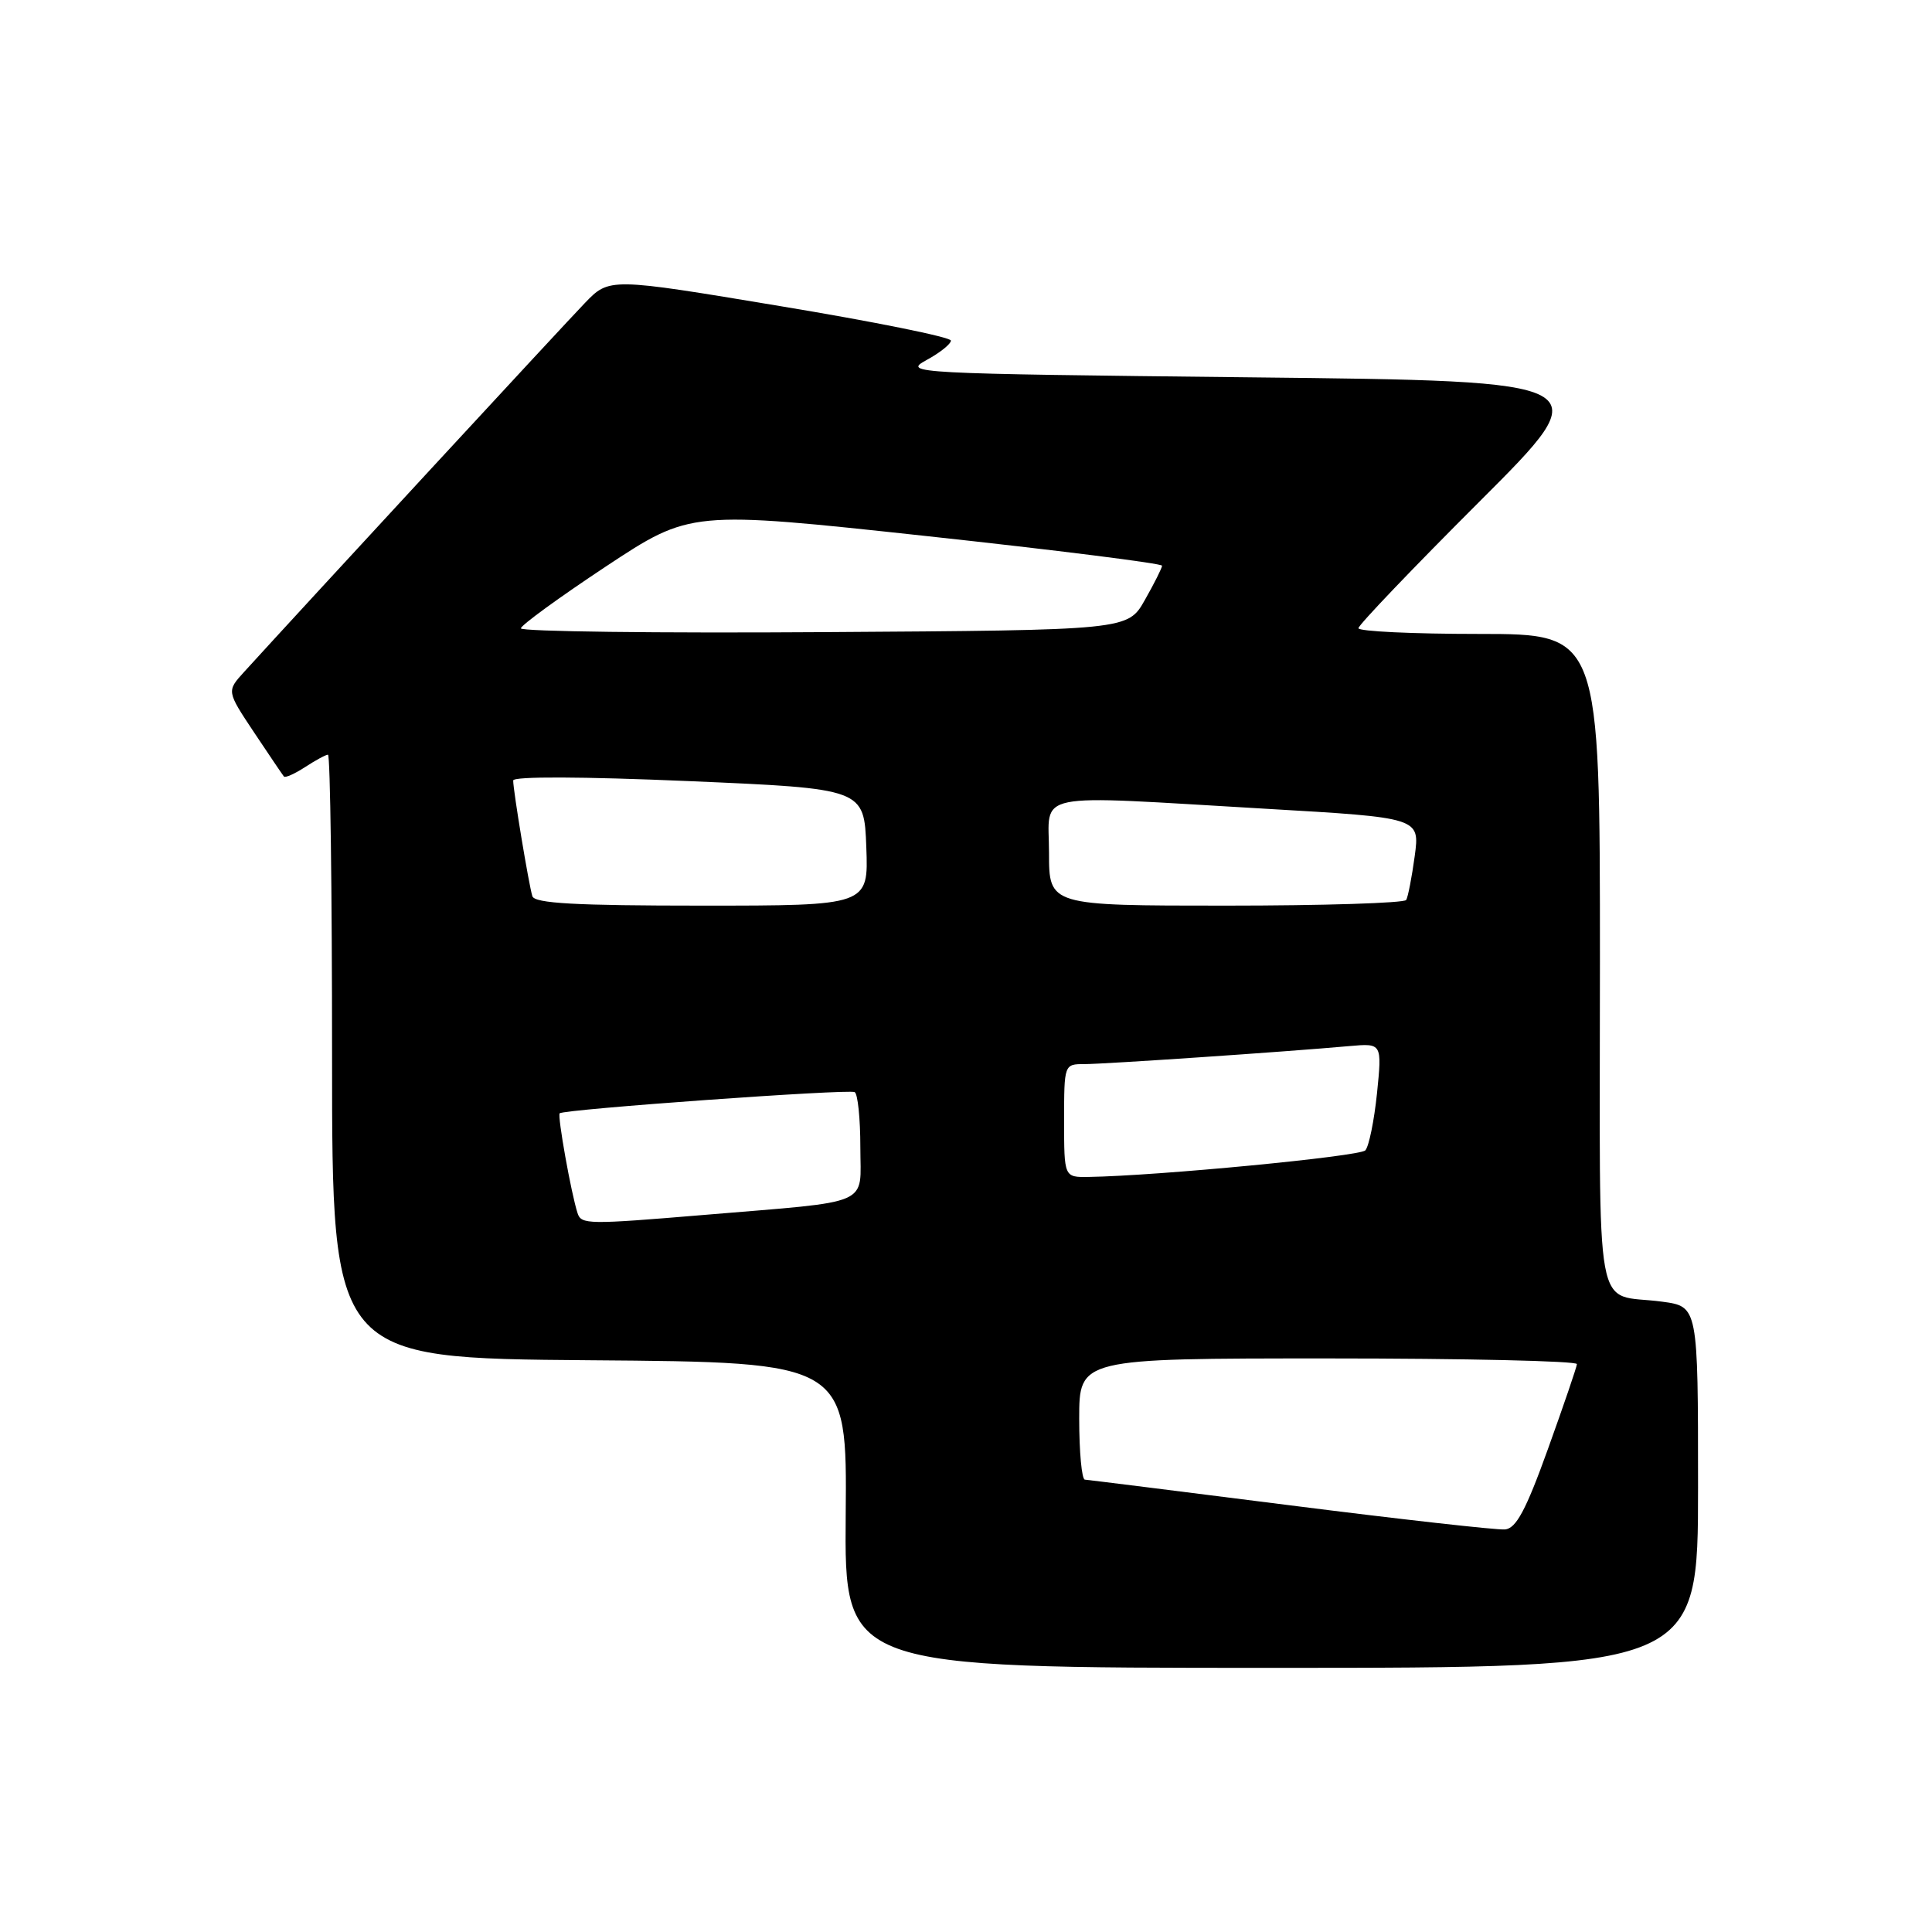<?xml version="1.0" encoding="UTF-8" standalone="no"?>
<!DOCTYPE svg PUBLIC "-//W3C//DTD SVG 1.1//EN" "http://www.w3.org/Graphics/SVG/1.1/DTD/svg11.dtd" >
<svg xmlns="http://www.w3.org/2000/svg" xmlns:xlink="http://www.w3.org/1999/xlink" version="1.1" viewBox="0 0 256 256">
 <g >
 <path fill="currentColor"
d=" M 225.00 197.06 C 225.00 173.12 225.00 173.12 220.25 172.48 C 211.06 171.23 212.00 176.33 212.00 127.43 C 212.00 84.00 212.00 84.00 196.00 84.00 C 187.20 84.00 180.00 83.66 180.00 83.24 C 180.00 82.82 187.21 75.28 196.01 66.49 C 212.02 50.50 212.02 50.50 165.76 50.00 C 120.75 49.51 119.59 49.45 122.75 47.72 C 124.54 46.75 126.00 45.58 126.00 45.13 C 126.00 44.68 115.82 42.62 103.37 40.56 C 80.74 36.79 80.74 36.79 77.50 40.15 C 74.83 42.91 40.45 80.13 32.34 89.04 C 30.03 91.58 30.03 91.58 33.66 97.04 C 35.66 100.04 37.44 102.67 37.62 102.89 C 37.79 103.10 39.06 102.53 40.43 101.64 C 41.81 100.74 43.17 100.00 43.46 100.00 C 43.76 100.00 44.00 117.99 44.00 139.99 C 44.00 179.97 44.00 179.97 78.12 180.24 C 112.24 180.50 112.24 180.50 112.06 200.75 C 111.89 221.00 111.89 221.00 168.45 221.00 C 225.00 221.00 225.00 221.00 225.00 197.06 Z  M 171.00 199.47 C 156.43 197.62 144.16 196.09 143.75 196.06 C 143.34 196.03 143.00 192.40 143.00 188.00 C 143.00 180.00 143.00 180.00 176.00 180.00 C 194.15 180.00 208.98 180.34 208.95 180.75 C 208.92 181.16 207.19 186.22 205.11 192.00 C 202.19 200.12 200.89 202.54 199.41 202.66 C 198.36 202.75 185.57 201.32 171.00 199.47 Z  M 76.53 160.75 C 75.69 158.19 73.84 147.83 74.16 147.52 C 74.72 146.98 112.44 144.28 113.25 144.71 C 113.66 144.94 114.00 148.21 114.00 152.00 C 114.00 159.92 115.90 159.09 93.33 160.98 C 77.89 162.27 77.02 162.26 76.53 160.75 Z  M 141.00 148.50 C 141.00 141.02 141.01 141.00 143.69 141.00 C 146.32 141.00 170.23 139.38 178.82 138.61 C 183.13 138.23 183.13 138.23 182.46 144.87 C 182.08 148.51 181.39 151.92 180.91 152.43 C 180.16 153.23 153.34 155.81 144.25 155.95 C 141.00 156.00 141.00 156.00 141.00 148.50 Z  M 70.54 118.75 C 70.08 117.29 68.00 104.77 68.00 103.42 C 68.00 102.86 77.19 102.90 91.25 103.50 C 114.50 104.50 114.50 104.50 114.79 112.25 C 115.08 120.00 115.08 120.00 93.01 120.00 C 76.23 120.00 70.84 119.70 70.54 118.75 Z  M 139.00 113.00 C 139.00 104.76 136.16 105.33 167.82 107.17 C 188.14 108.35 188.14 108.35 187.46 113.42 C 187.08 116.22 186.57 118.84 186.33 119.25 C 186.08 119.66 175.33 120.00 162.44 120.00 C 139.00 120.00 139.00 120.00 139.00 113.00 Z  M 69.02 83.26 C 69.04 82.84 74.10 79.16 80.27 75.07 C 91.50 67.65 91.50 67.65 122.75 71.03 C 139.94 72.89 153.99 74.66 153.98 74.96 C 153.97 75.26 152.95 77.30 151.70 79.50 C 149.44 83.50 149.44 83.50 109.22 83.76 C 87.10 83.91 69.01 83.68 69.02 83.26 Z "/>
</g>
</svg>
